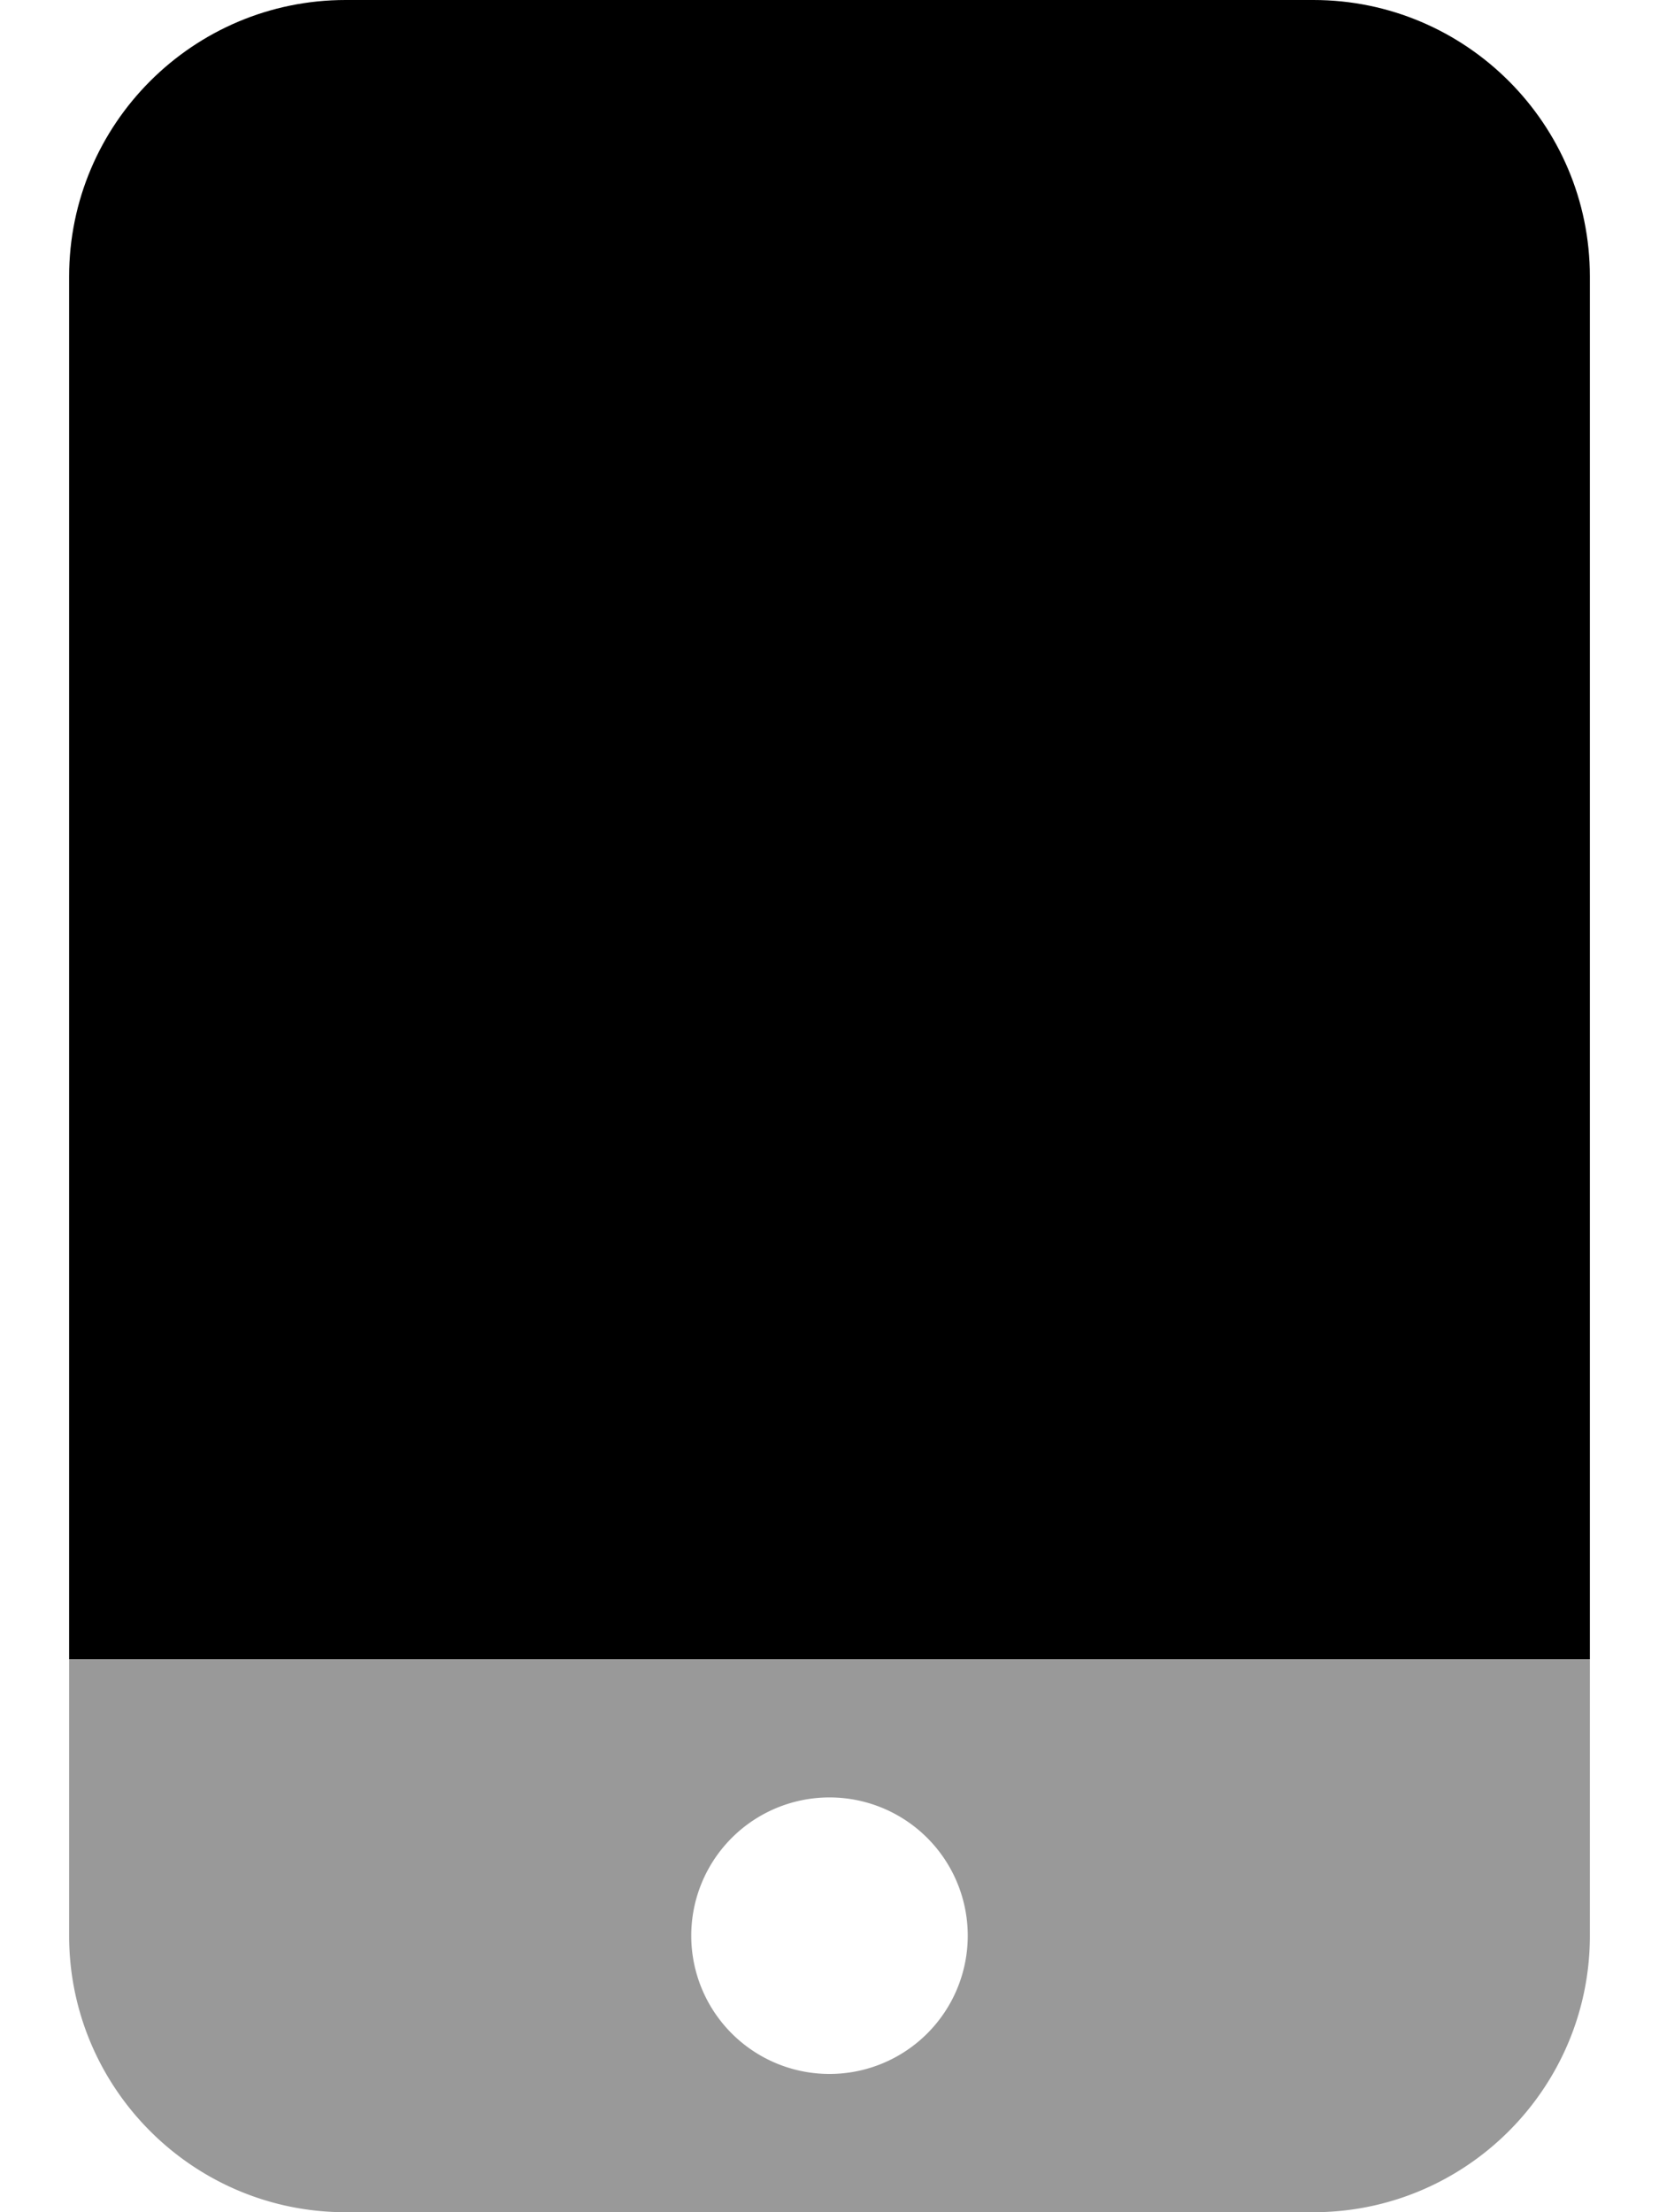 <svg xmlns="http://www.w3.org/2000/svg" viewBox="0 0 384 512"><path class="fa-secondary" style="fill:inherit;opacity:.4;" d="M368 384H16v64c0 35.3 28.7 64 64 64H304c35.3 0 64-28.7 64-64V384zM192 416a32 32 0 1 1 0 64 32 32 0 1 1 0-64z"/><path class="fa-primary" style="fill:inherit;opacity:1;" d="M16 64C16 28.7 44.7 0 80 0H304c35.3 0 64 28.7 64 64V384H16V64z"/></svg>